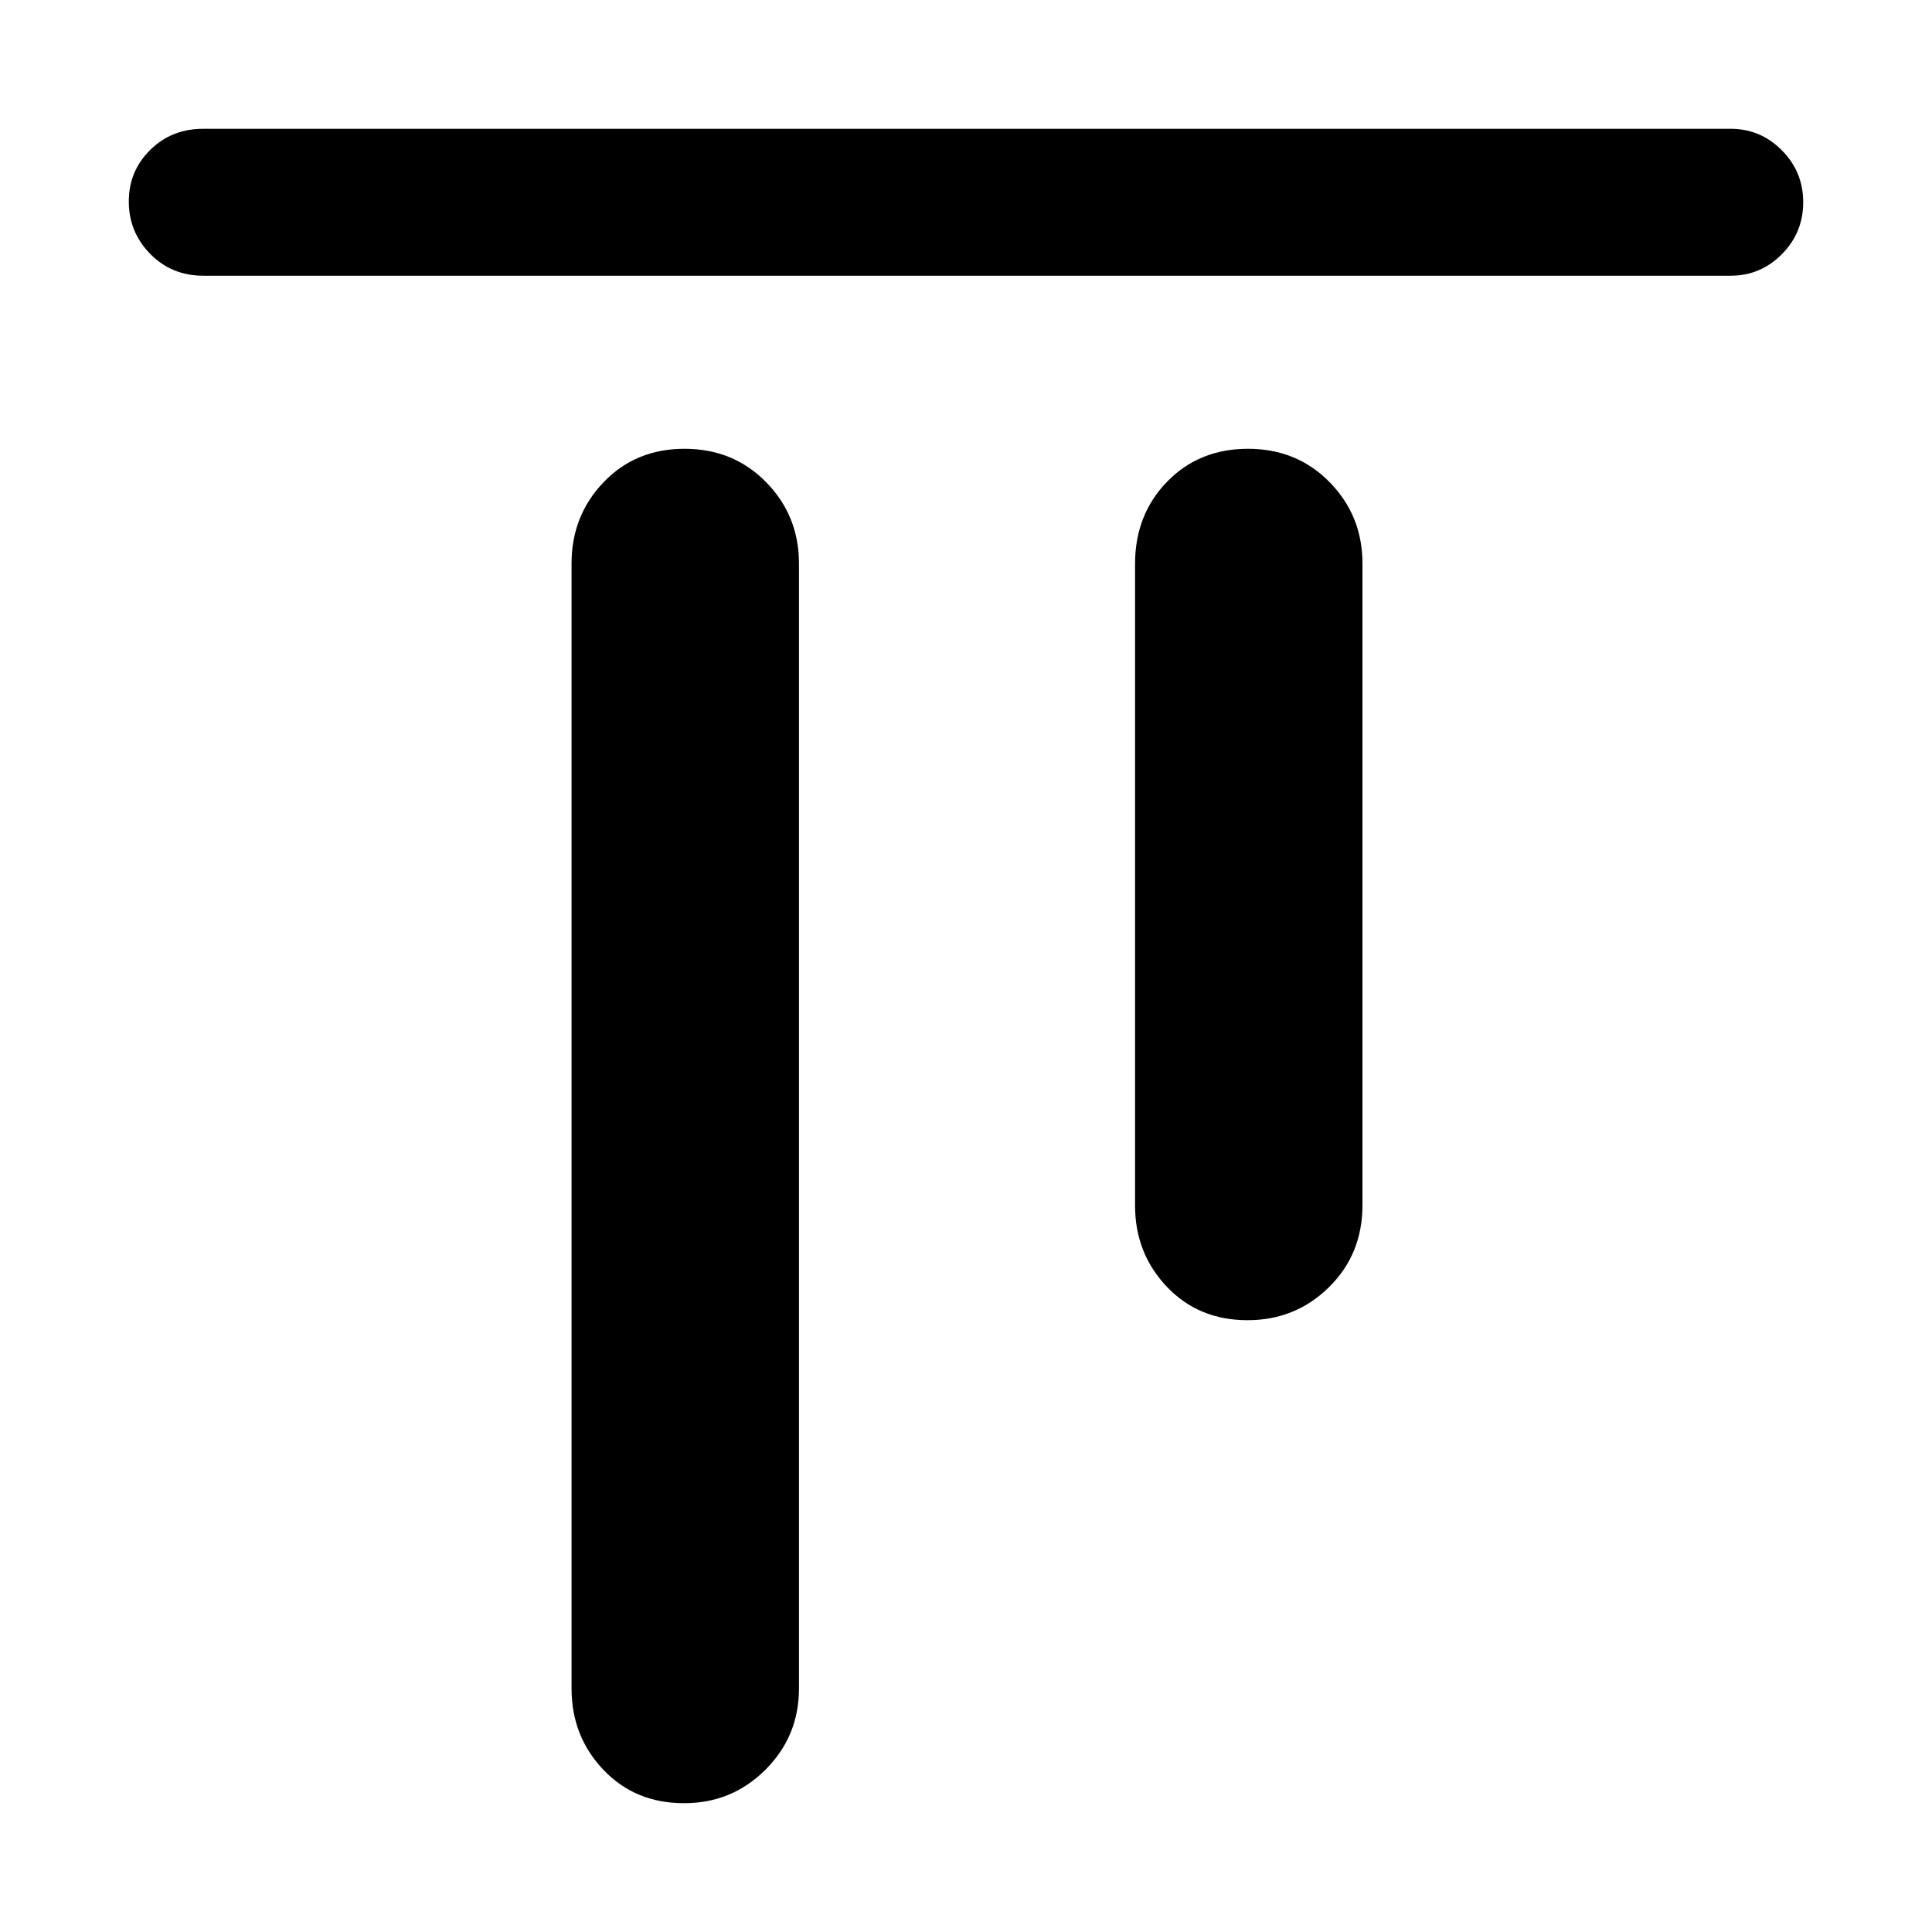 <svg xmlns="http://www.w3.org/2000/svg" height="48" viewBox="0 -960 960 960" width="48"><path d="M339.88-64q-24.3 0-40.09-16.63Q284-97.25 284-121v-559q0-23.75 15.91-40.38Q315.82-737 340.12-737t40.59 16.62Q397-703.75 397-680v559q0 23.75-16.66 40.37Q363.68-64 339.88-64Zm280-240q-24.3 0-40.09-16.63Q564-337.25 564-361v-318.8q0-24.45 15.91-40.83Q595.82-737 620.12-737t40.59 16.62Q677-703.75 677-680v318.8q0 24.45-16.66 40.82Q643.68-304 619.88-304ZM101-823q-15.75 0-26.37-10.86Q64-844.72 64-859.86t10.63-25.64Q85.25-896 101-896h759q14.78 0 25.39 10.68Q896-874.65 896-859.51q0 15.14-10.61 25.83Q874.78-823 860-823H101Z"/></svg>